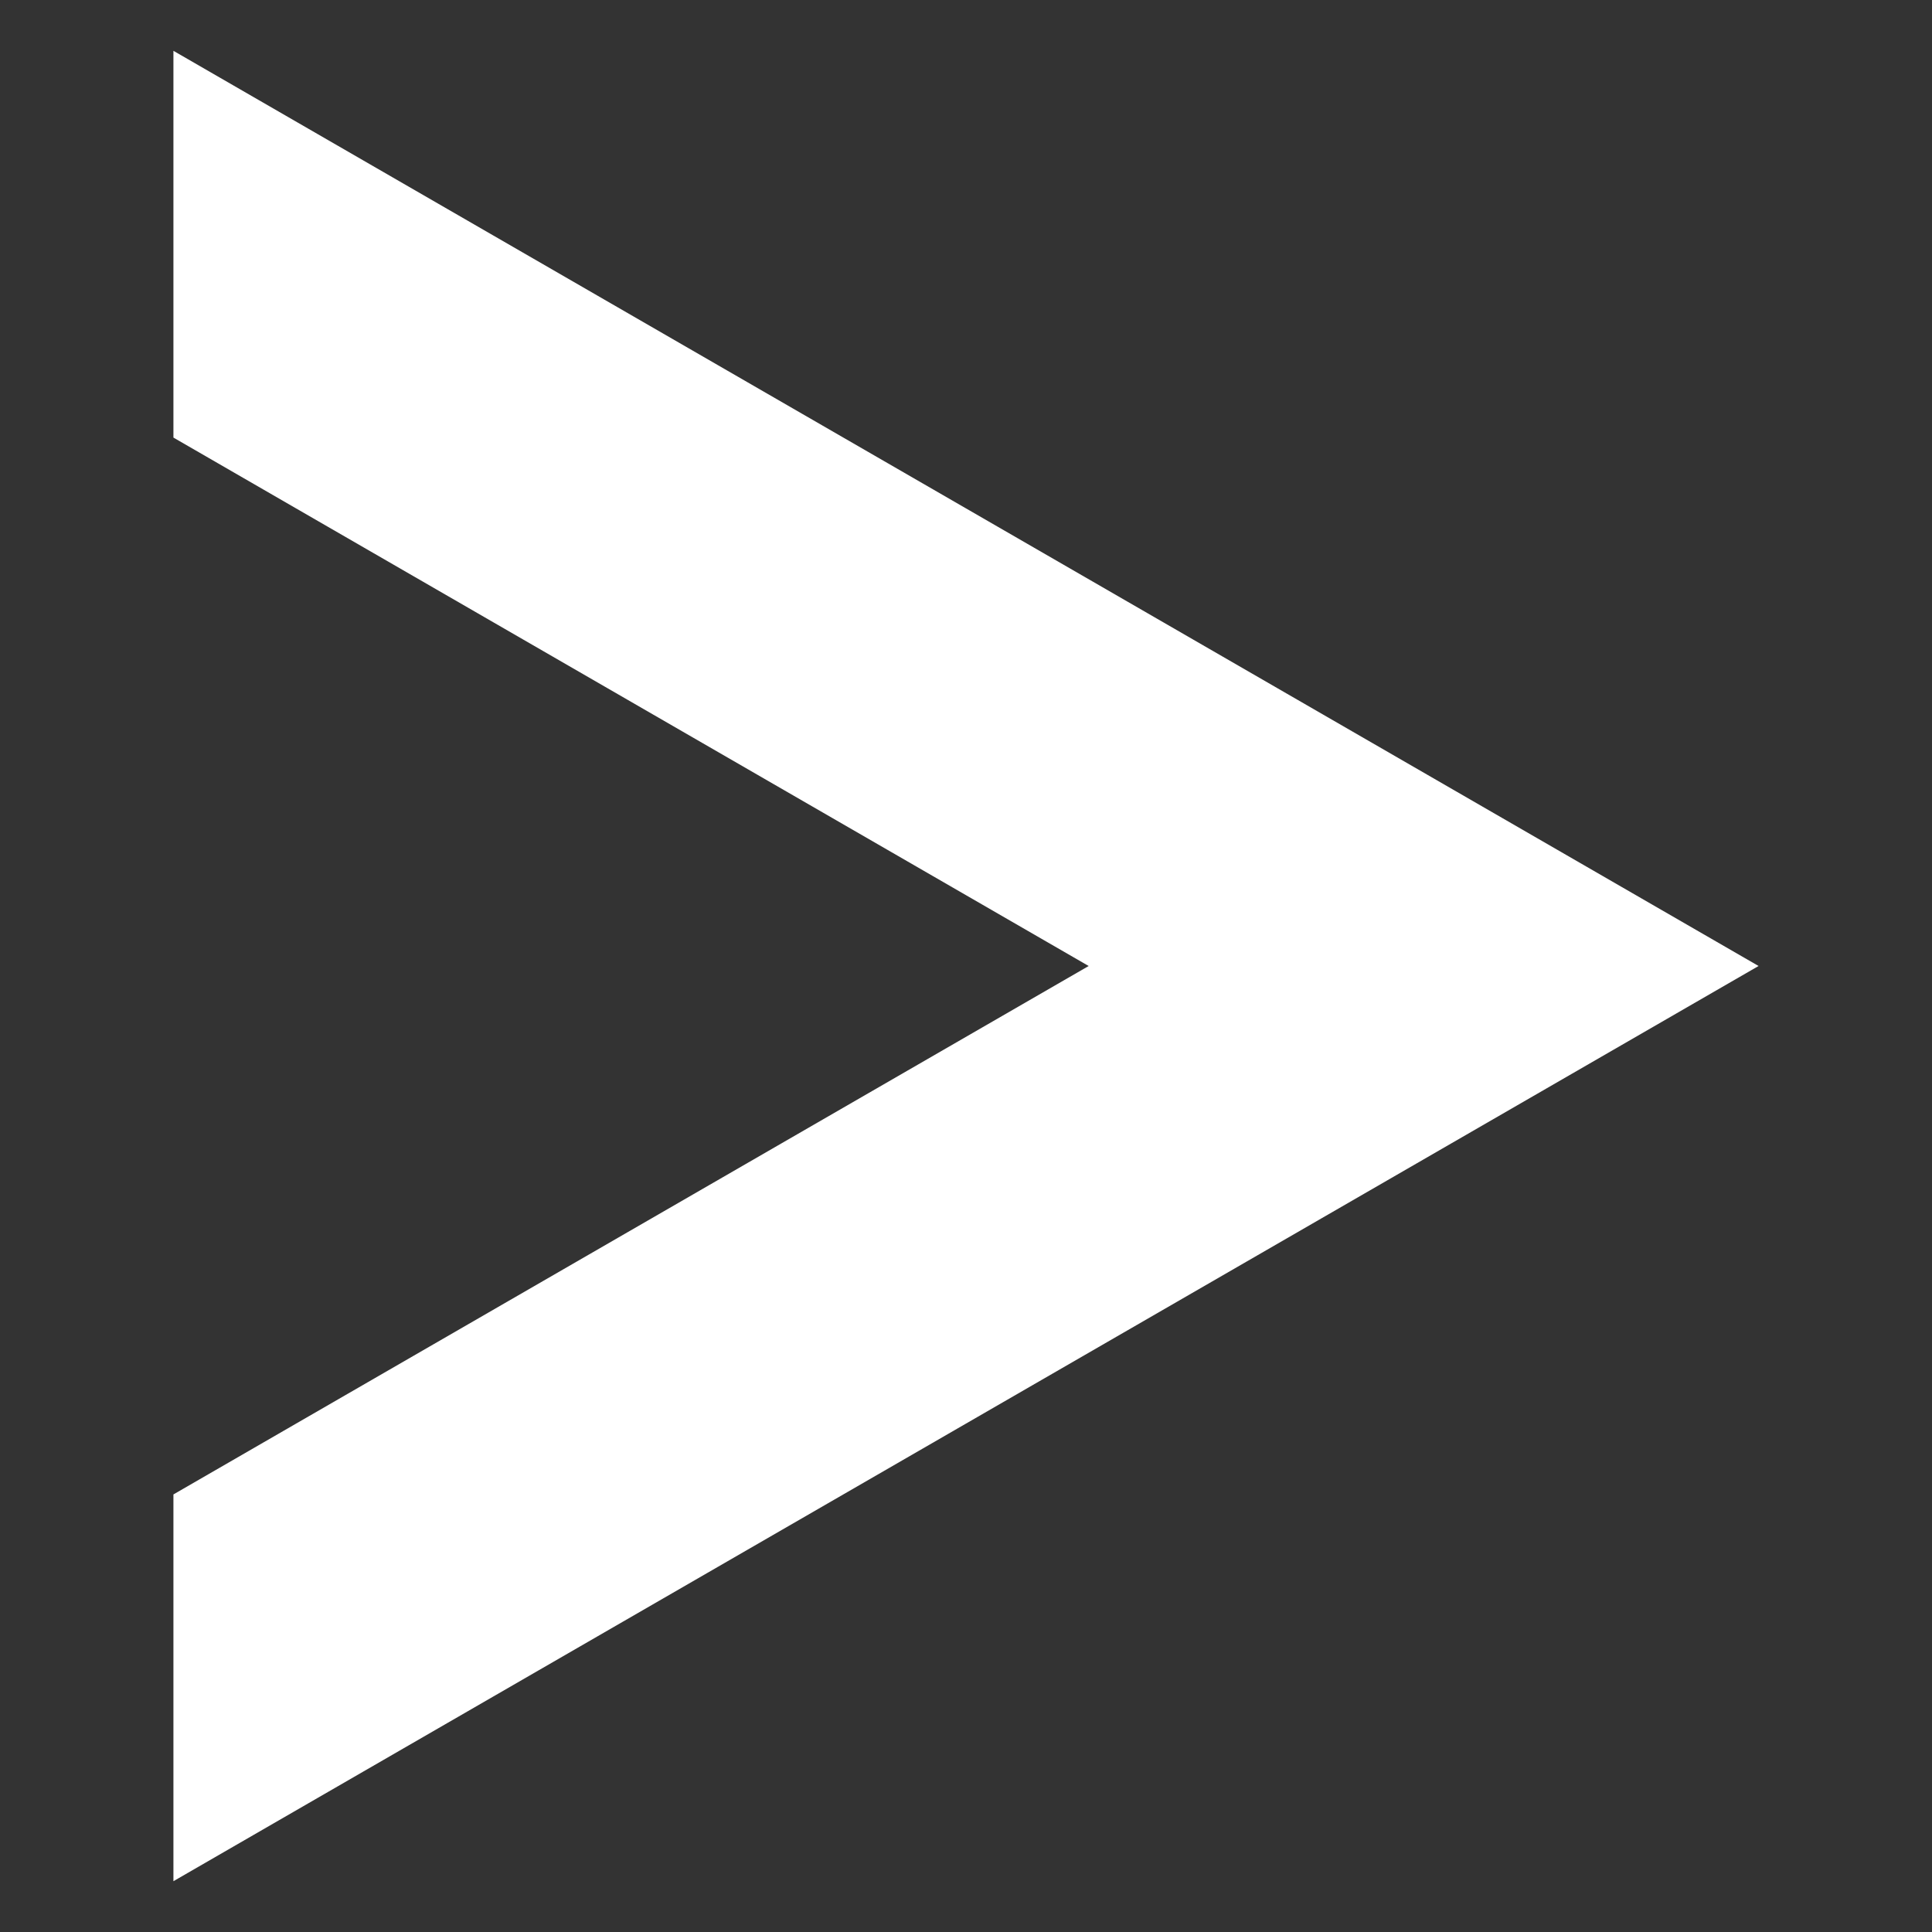 <?xml version="1.0" encoding="UTF-8" standalone="no"?>
<svg
   xmlns:dc="http://purl.org/dc/elements/1.1/"
   xmlns:cc="http://creativecommons.org/ns#"
   xmlns:rdf="http://www.w3.org/1999/02/22-rdf-syntax-ns#"
   xmlns:svg="http://www.w3.org/2000/svg"
   xmlns="http://www.w3.org/2000/svg"
   id="svg8"
   version="1.1"
   viewBox="0 0 135.467 135.467"
   height="512"
   width="512">
  <rect x="0" y="0" width="135.467" height="135.467" fill="#333333" stroke="none"/>
  <defs
     id="defs2" />
  <path
     d="M 12.16,3.563 V 30.682 l 8.602,4.967 55.573,32.085 -55.573,32.085 -8.602,4.967 v 27.119 L 67.734,99.818 123.306,67.733 67.734,35.648 Z"
     style="fill:#ffffff;stroke-width:0.8;stroke-linecap:square;stroke-linejoin:bevel;paint-order:markers fill stroke"
     id="path11" />
</svg>
